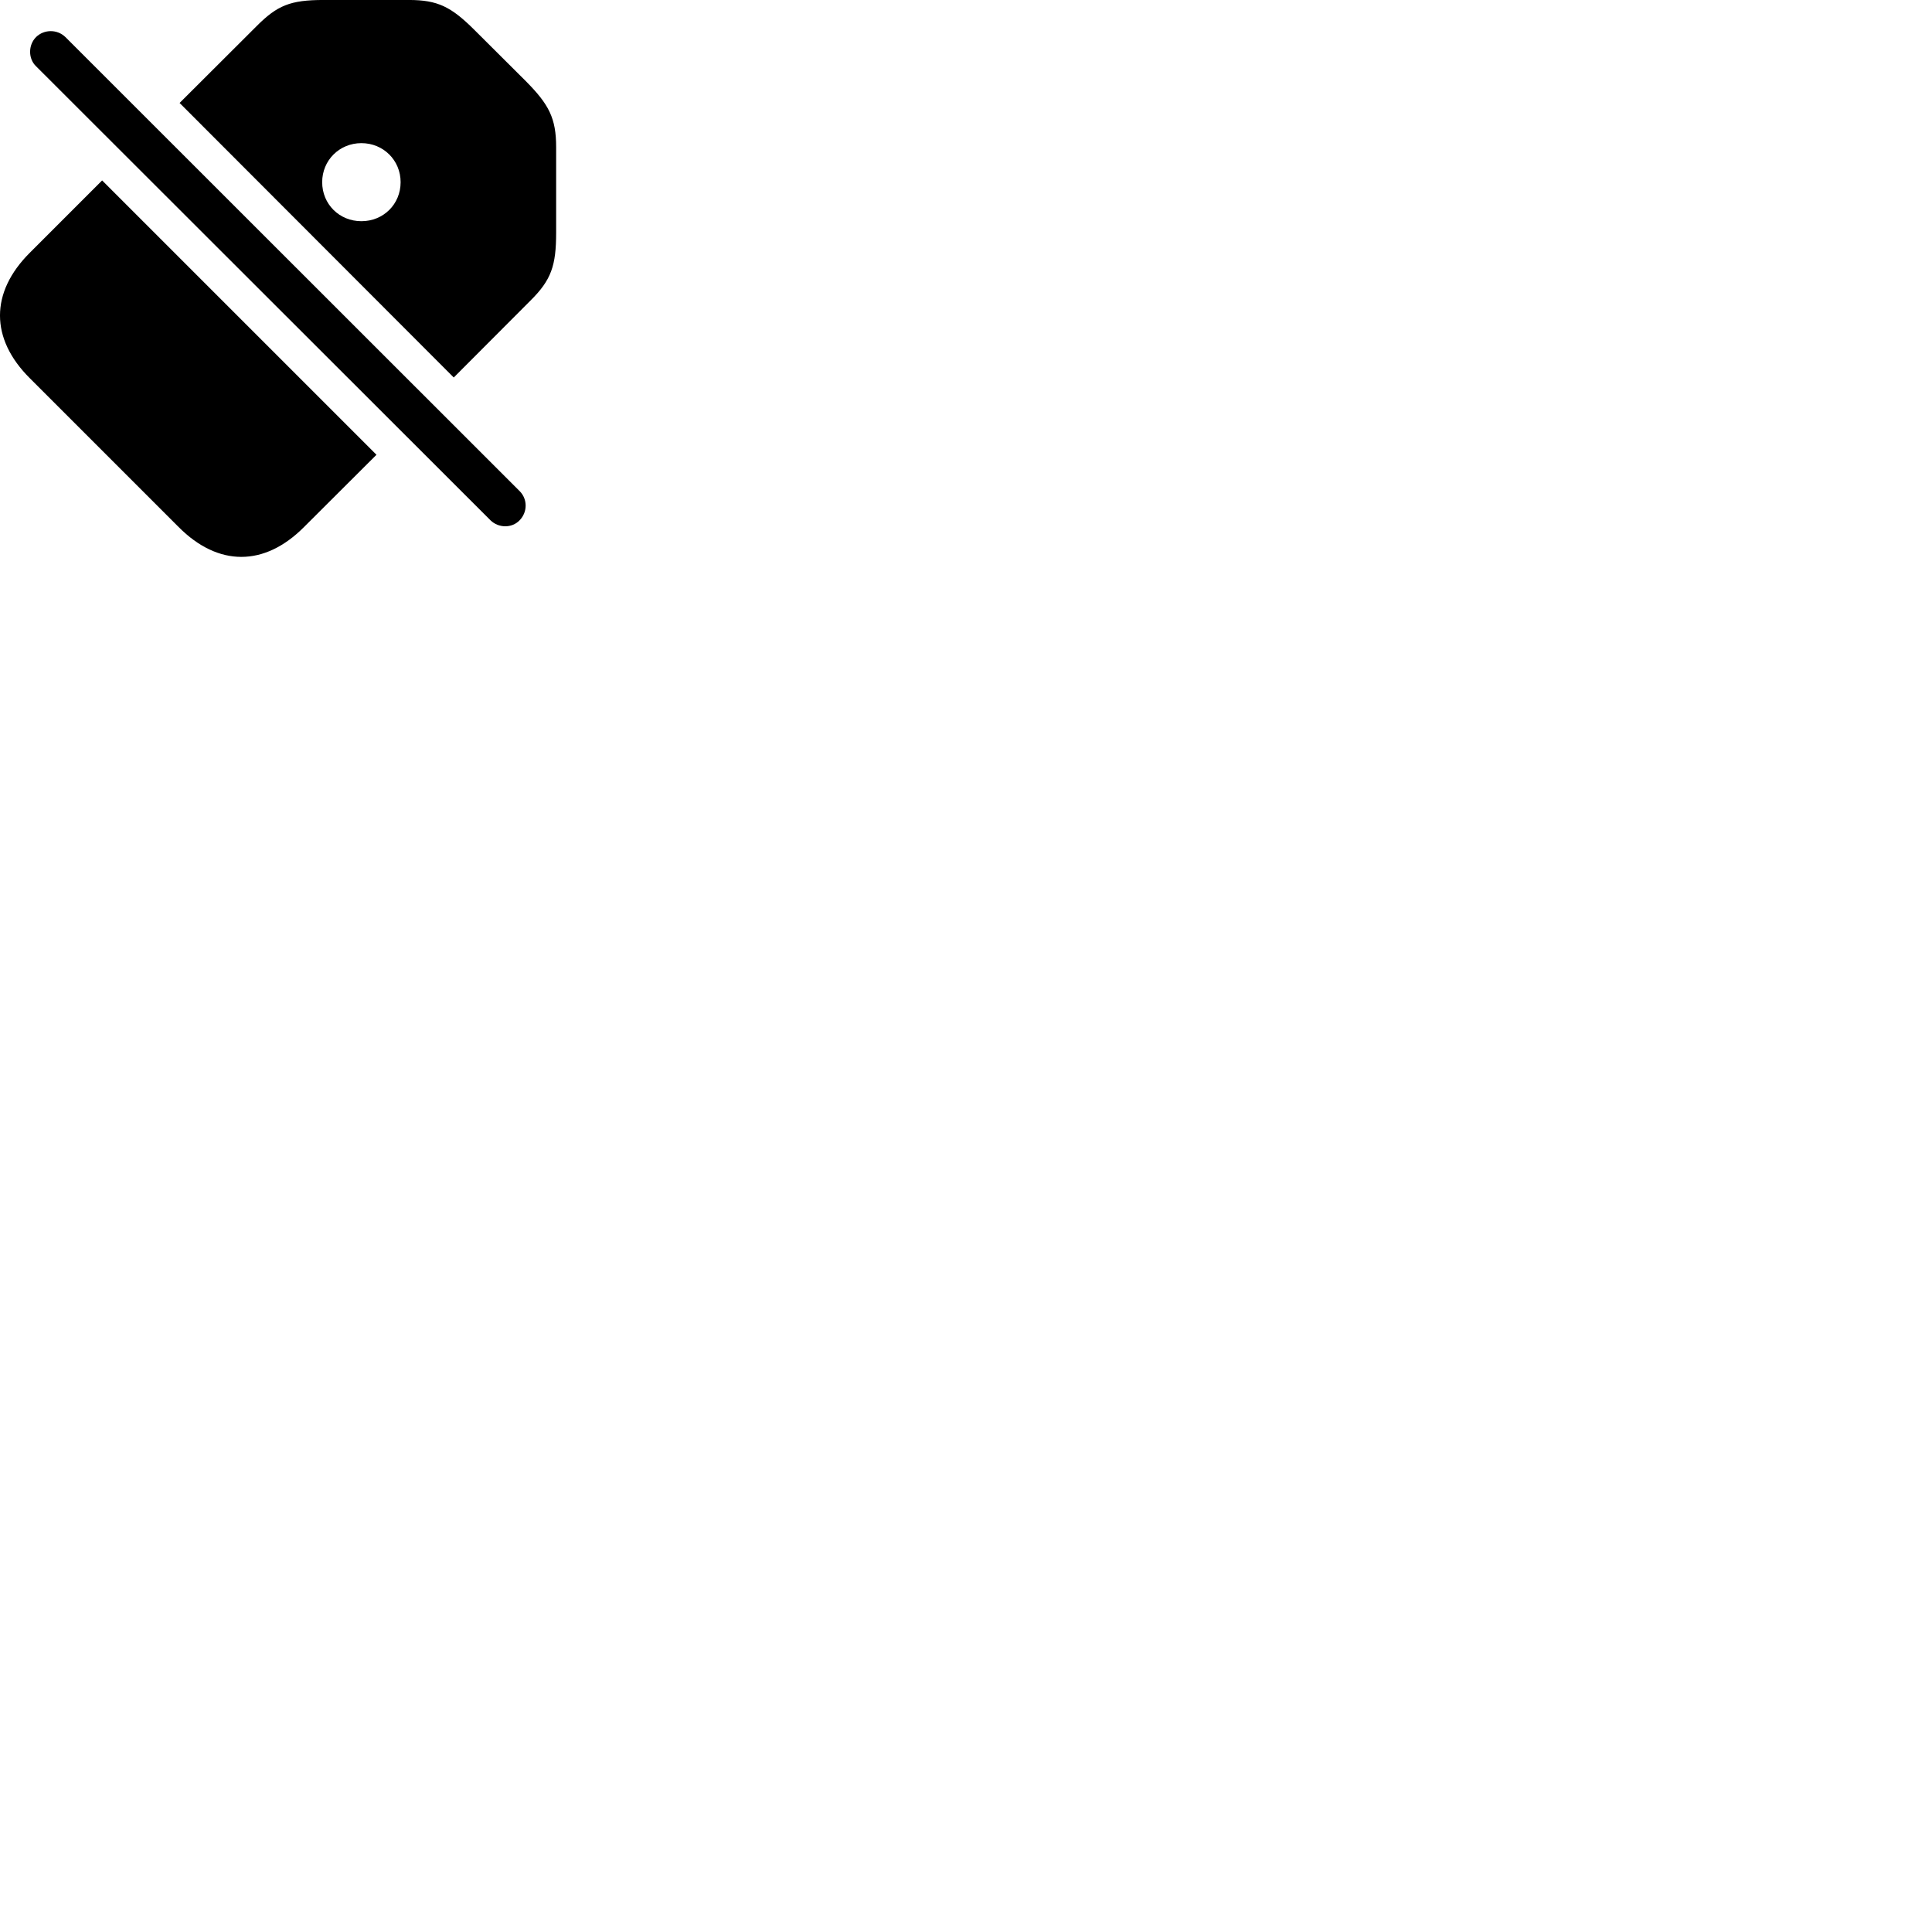 
        <svg xmlns="http://www.w3.org/2000/svg" viewBox="0 0 100 100">
            <path d="M9.296 5.329L23.486 19.539L27.456 15.559C28.536 14.489 28.786 13.749 28.786 12.039V7.619C28.786 6.119 28.416 5.409 27.216 4.199L24.576 1.569C23.356 0.349 22.656 -0.001 21.166 -0.001H16.746C15.026 -0.001 14.346 0.279 13.266 1.369ZM25.386 26.929C25.806 27.339 26.496 27.349 26.896 26.929C27.306 26.509 27.316 25.839 26.896 25.419L3.386 1.919C2.966 1.509 2.286 1.509 1.866 1.919C1.456 2.329 1.456 3.039 1.866 3.429ZM18.706 11.449C17.566 11.449 16.676 10.569 16.676 9.429C16.676 8.299 17.566 7.409 18.706 7.409C19.846 7.409 20.736 8.299 20.736 9.429C20.736 10.569 19.846 11.449 18.706 11.449ZM19.486 23.539L5.286 9.339L1.536 13.089C-0.514 15.139 -0.514 17.529 1.546 19.579L9.246 27.279C11.296 29.339 13.686 29.339 15.736 27.279Z" />
        </svg>
    